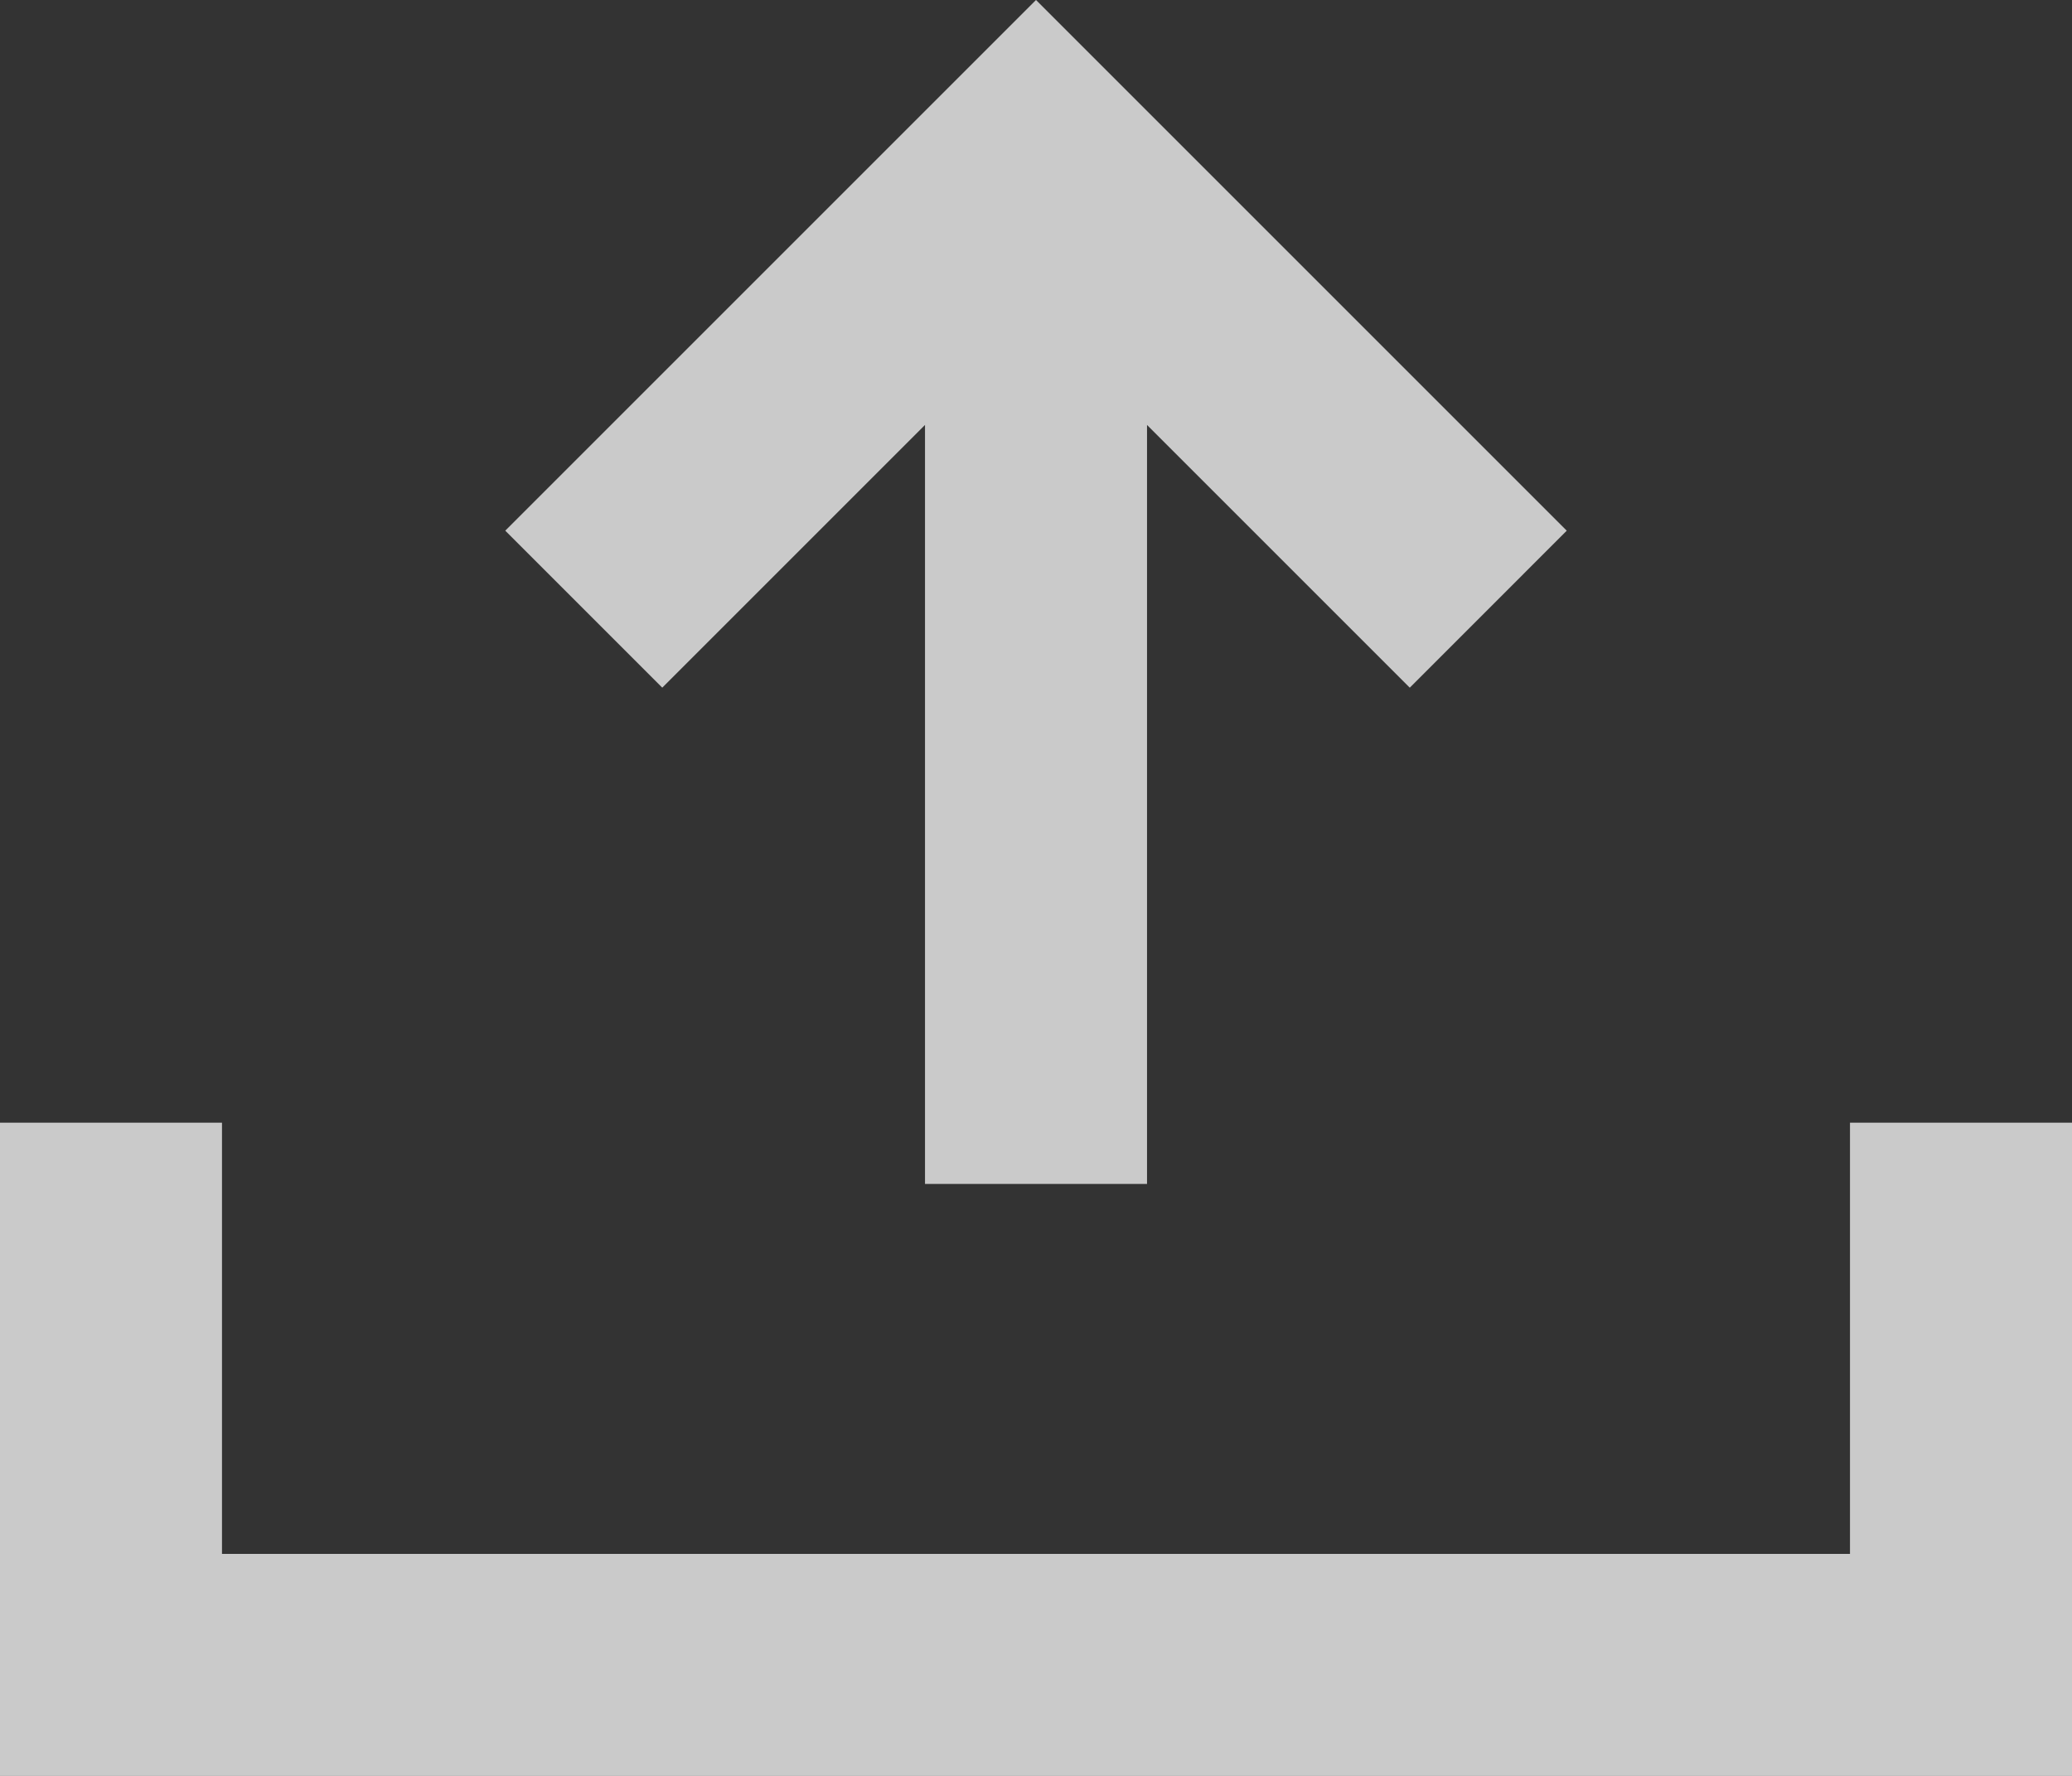<svg xmlns="http://www.w3.org/2000/svg" width="77.21" height="66.18" viewBox="0 0 77.21 66.18">
  <rect x="0" y="0" width="77.21" height="66.18" fill="#333333" stroke="none"/>
  <g transform="translate(-5 -6)">
    <path id="Path_198" data-name="Path 198" d="M5,37.928V13.586h8.272v16.07H73.937V13.586H82.21V37.928Z" transform="translate(0 34.252)" fill="rgba(255,255,255,0.74)" fill-rule="evenodd"/>
    <path id="Path_199" data-name="Path 199" d="M24.055,21.835l-9.791,9.791-5.85-5.85L28.191,6,47.968,25.777l-5.849,5.85-9.791-9.791V50.12H24.055Z" transform="translate(15.414 0)" fill="rgba(255,255,255,0.74)" fill-rule="evenodd"/>
  </g>
</svg>
